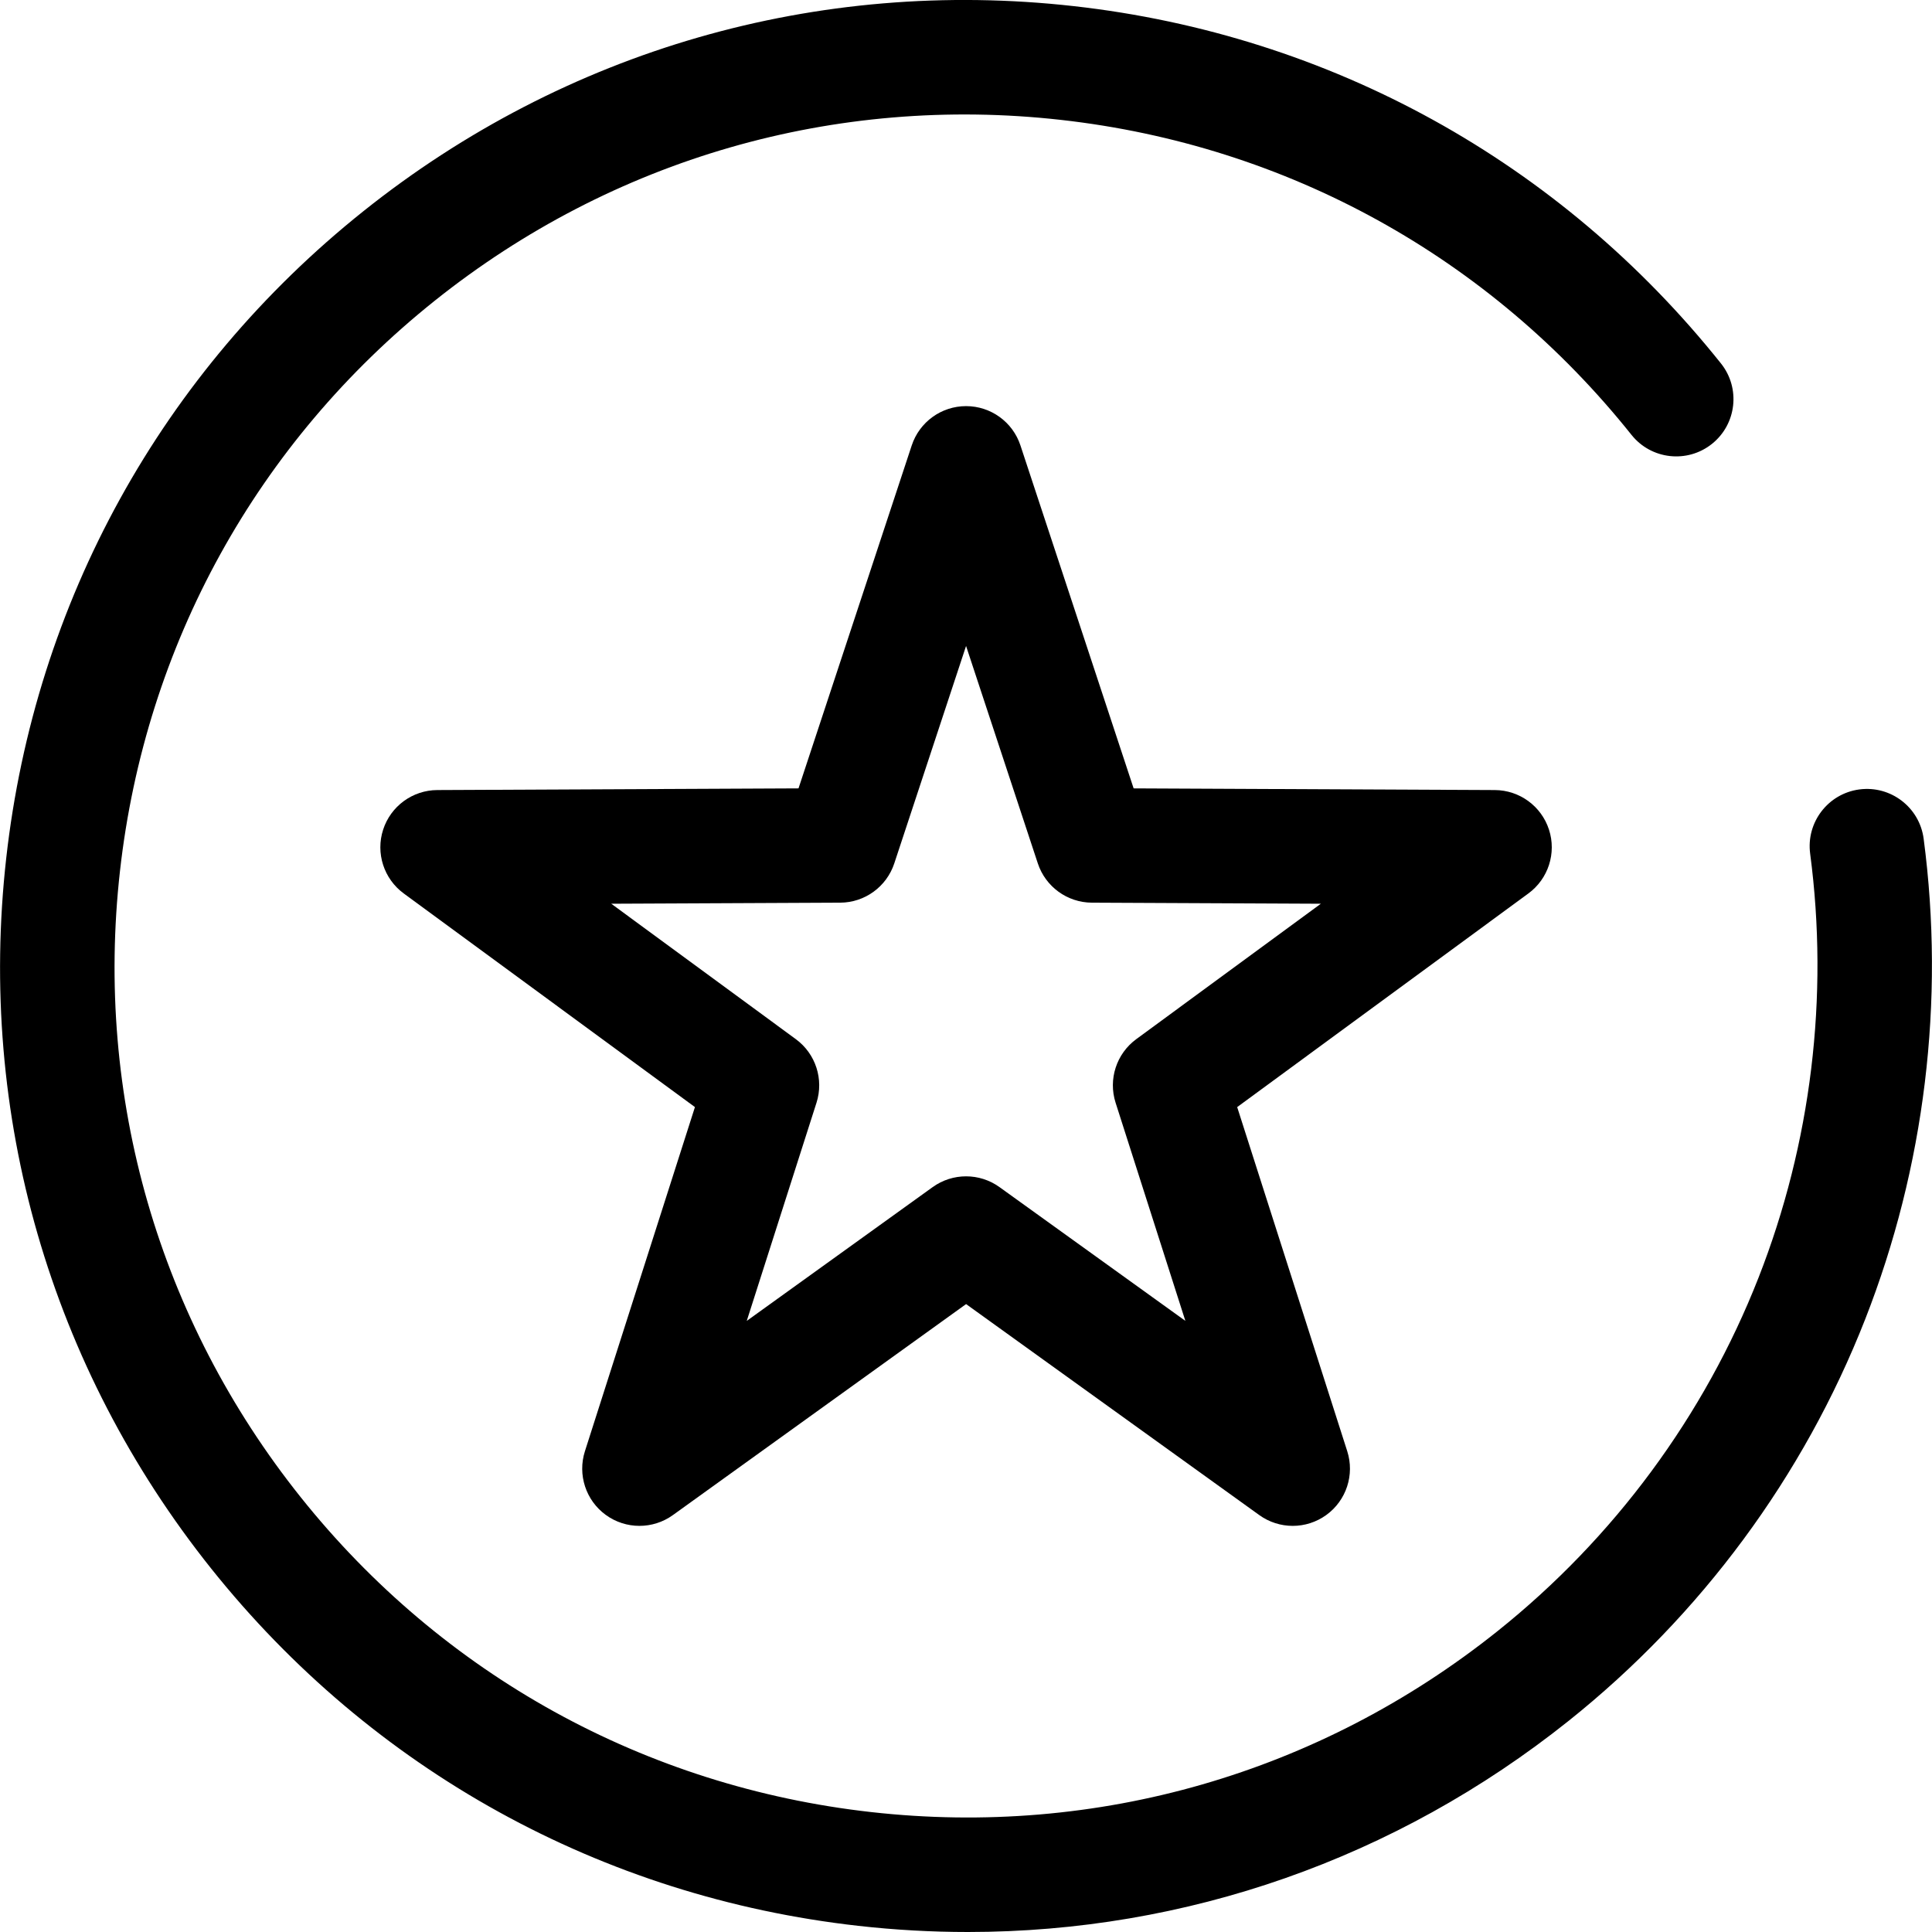 <?xml version="1.0" encoding="iso-8859-1"?>
<!-- Generator: Adobe Illustrator 17.1.0, SVG Export Plug-In . SVG Version: 6.00 Build 0)  -->
<!DOCTYPE svg PUBLIC "-//W3C//DTD SVG 1.1//EN" "http://www.w3.org/Graphics/SVG/1.1/DTD/svg11.dtd">
<svg version="1.1" id="Capa_1" xmlns="http://www.w3.org/2000/svg" xmlns:xlink="http://www.w3.org/1999/xlink" x="0px" y="0px"
	 viewBox="0 0 253.154 253.154" style="enable-background:new 0 0 253.154 253.154;" xml:space="preserve">
<g>
	<path d="M252.059,109.894c-0.542-4.106-4.31-6.994-8.417-6.454c-4.106,0.542-6.996,4.311-6.454,8.417
		c2.475,18.739,0.138,37.943-6.756,55.535c-7.102,18.123-18.947,34.159-34.254,46.376c-23.29,18.589-52.425,26.997-82.038,23.671
		c-29.613-3.324-56.159-17.981-74.748-41.271s-26.996-52.425-23.671-82.038s17.981-56.159,41.271-74.748
		c23.29-18.589,52.426-26.995,82.038-23.671c29.613,3.324,56.159,17.981,74.748,41.271c2.583,3.236,7.301,3.766,10.541,1.183
		c3.237-2.584,3.767-7.303,1.183-10.541c-21.088-26.421-51.203-43.049-84.798-46.82c-33.593-3.771-66.647,5.766-93.069,26.854
		S4.585,78.864,0.814,112.458c-3.771,33.595,5.766,66.647,26.854,93.069c21.088,26.421,51.203,43.049,84.798,46.82
		c4.806,0.54,9.599,0.807,14.365,0.807c28.548,0,56.063-9.589,78.704-27.661c17.363-13.858,30.801-32.056,38.863-52.627
		C252.216,152.918,254.865,131.142,252.059,109.894z"/>
	<path d="M202.966,108.705c-1-3.078-3.862-5.167-7.098-5.183l-47.326-0.219l-14.832-44.939c-1.014-3.073-3.885-5.149-7.122-5.149
		c0,0,0,0,0,0c-3.236,0-6.107,2.076-7.122,5.149l-14.836,44.939l-47.327,0.219c-3.236,0.015-6.098,2.104-7.098,5.182
		c-1,3.078,0.087,6.45,2.696,8.365l38.157,27.995l-14.414,45.09c-0.985,3.083,0.118,6.45,2.736,8.352
		c2.618,1.901,6.162,1.91,8.789,0.019l38.419-27.648l38.419,27.648c1.309,0.942,2.845,1.413,4.381,1.413
		c1.547,0,3.094-0.478,4.408-1.432c2.619-1.902,3.721-5.27,2.735-8.353l-14.421-45.09l38.159-27.994
		C202.879,115.156,203.966,111.783,202.966,108.705z M148.886,136.162c-2.599,1.907-3.689,5.262-2.707,8.332l9.141,28.581
		l-24.352-17.524c-2.617-1.884-6.145-1.884-8.762,0l-24.357,17.528l9.138-28.585c0.981-3.07-0.109-6.424-2.708-8.331l-24.186-17.745
		l30-0.139c3.224-0.015,6.077-2.088,7.087-5.149l9.405-28.488l9.402,28.488c1.01,3.061,3.864,5.134,7.087,5.149l29.998,0.139
		L148.886,136.162z"/>
</g>
<g>
</g>
<g>
</g>
<g>
</g>
<g>
</g>
<g>
</g>
<g>
</g>
<g>
</g>
<g>
</g>
<g>
</g>
<g>
</g>
<g>
</g>
<g>
</g>
<g>
</g>
<g>
</g>
<g>
</g>
</svg>
